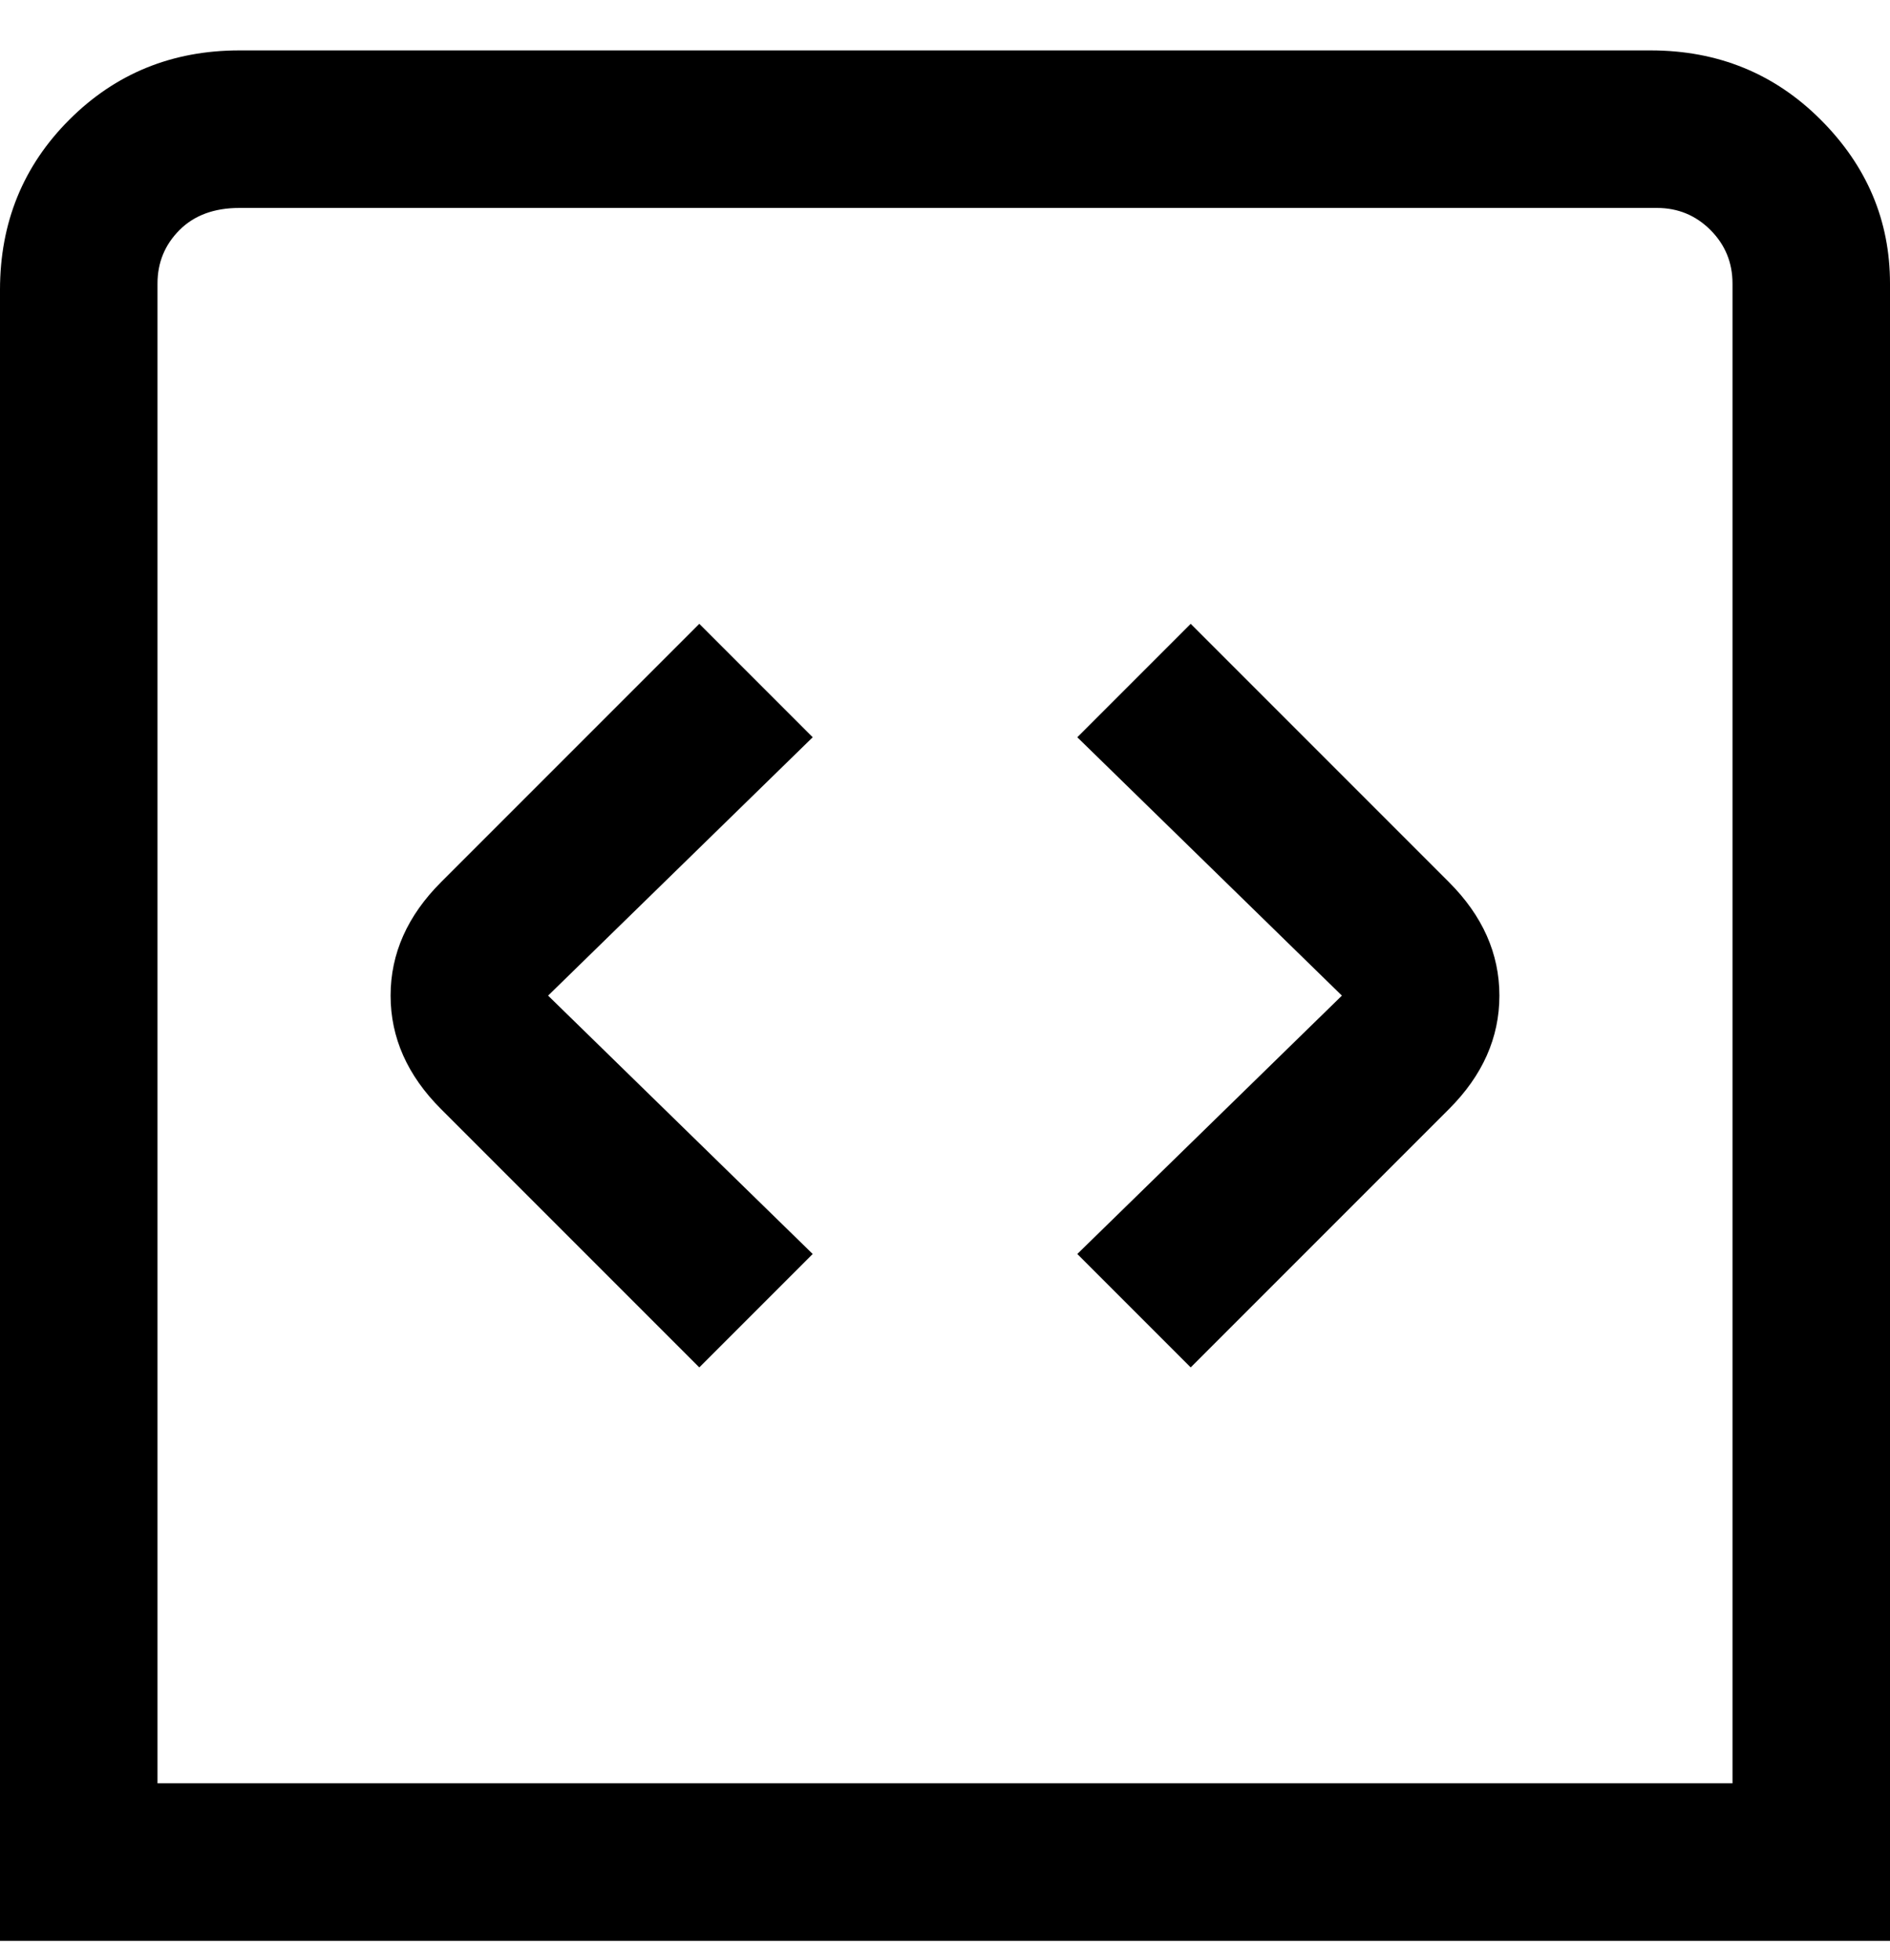 <svg viewBox="0 0 300 311" xmlns="http://www.w3.org/2000/svg"><path d="M189 217l-18-18 42-41-42-41 18-18 41 41q8 8 8 18t-8 18l-41 41zm-60-18l-42-41 42-41-18-18-41 41q-8 8-8 18t8 18l41 41 18-18zM300 45q0-15-11-26T262 8H38Q22 8 11 19T0 46v262h300V45zM25 45q0-5 3.5-8.5T38 33h225q5 0 8.5 3.5T275 45v238H25V45z"/></svg>